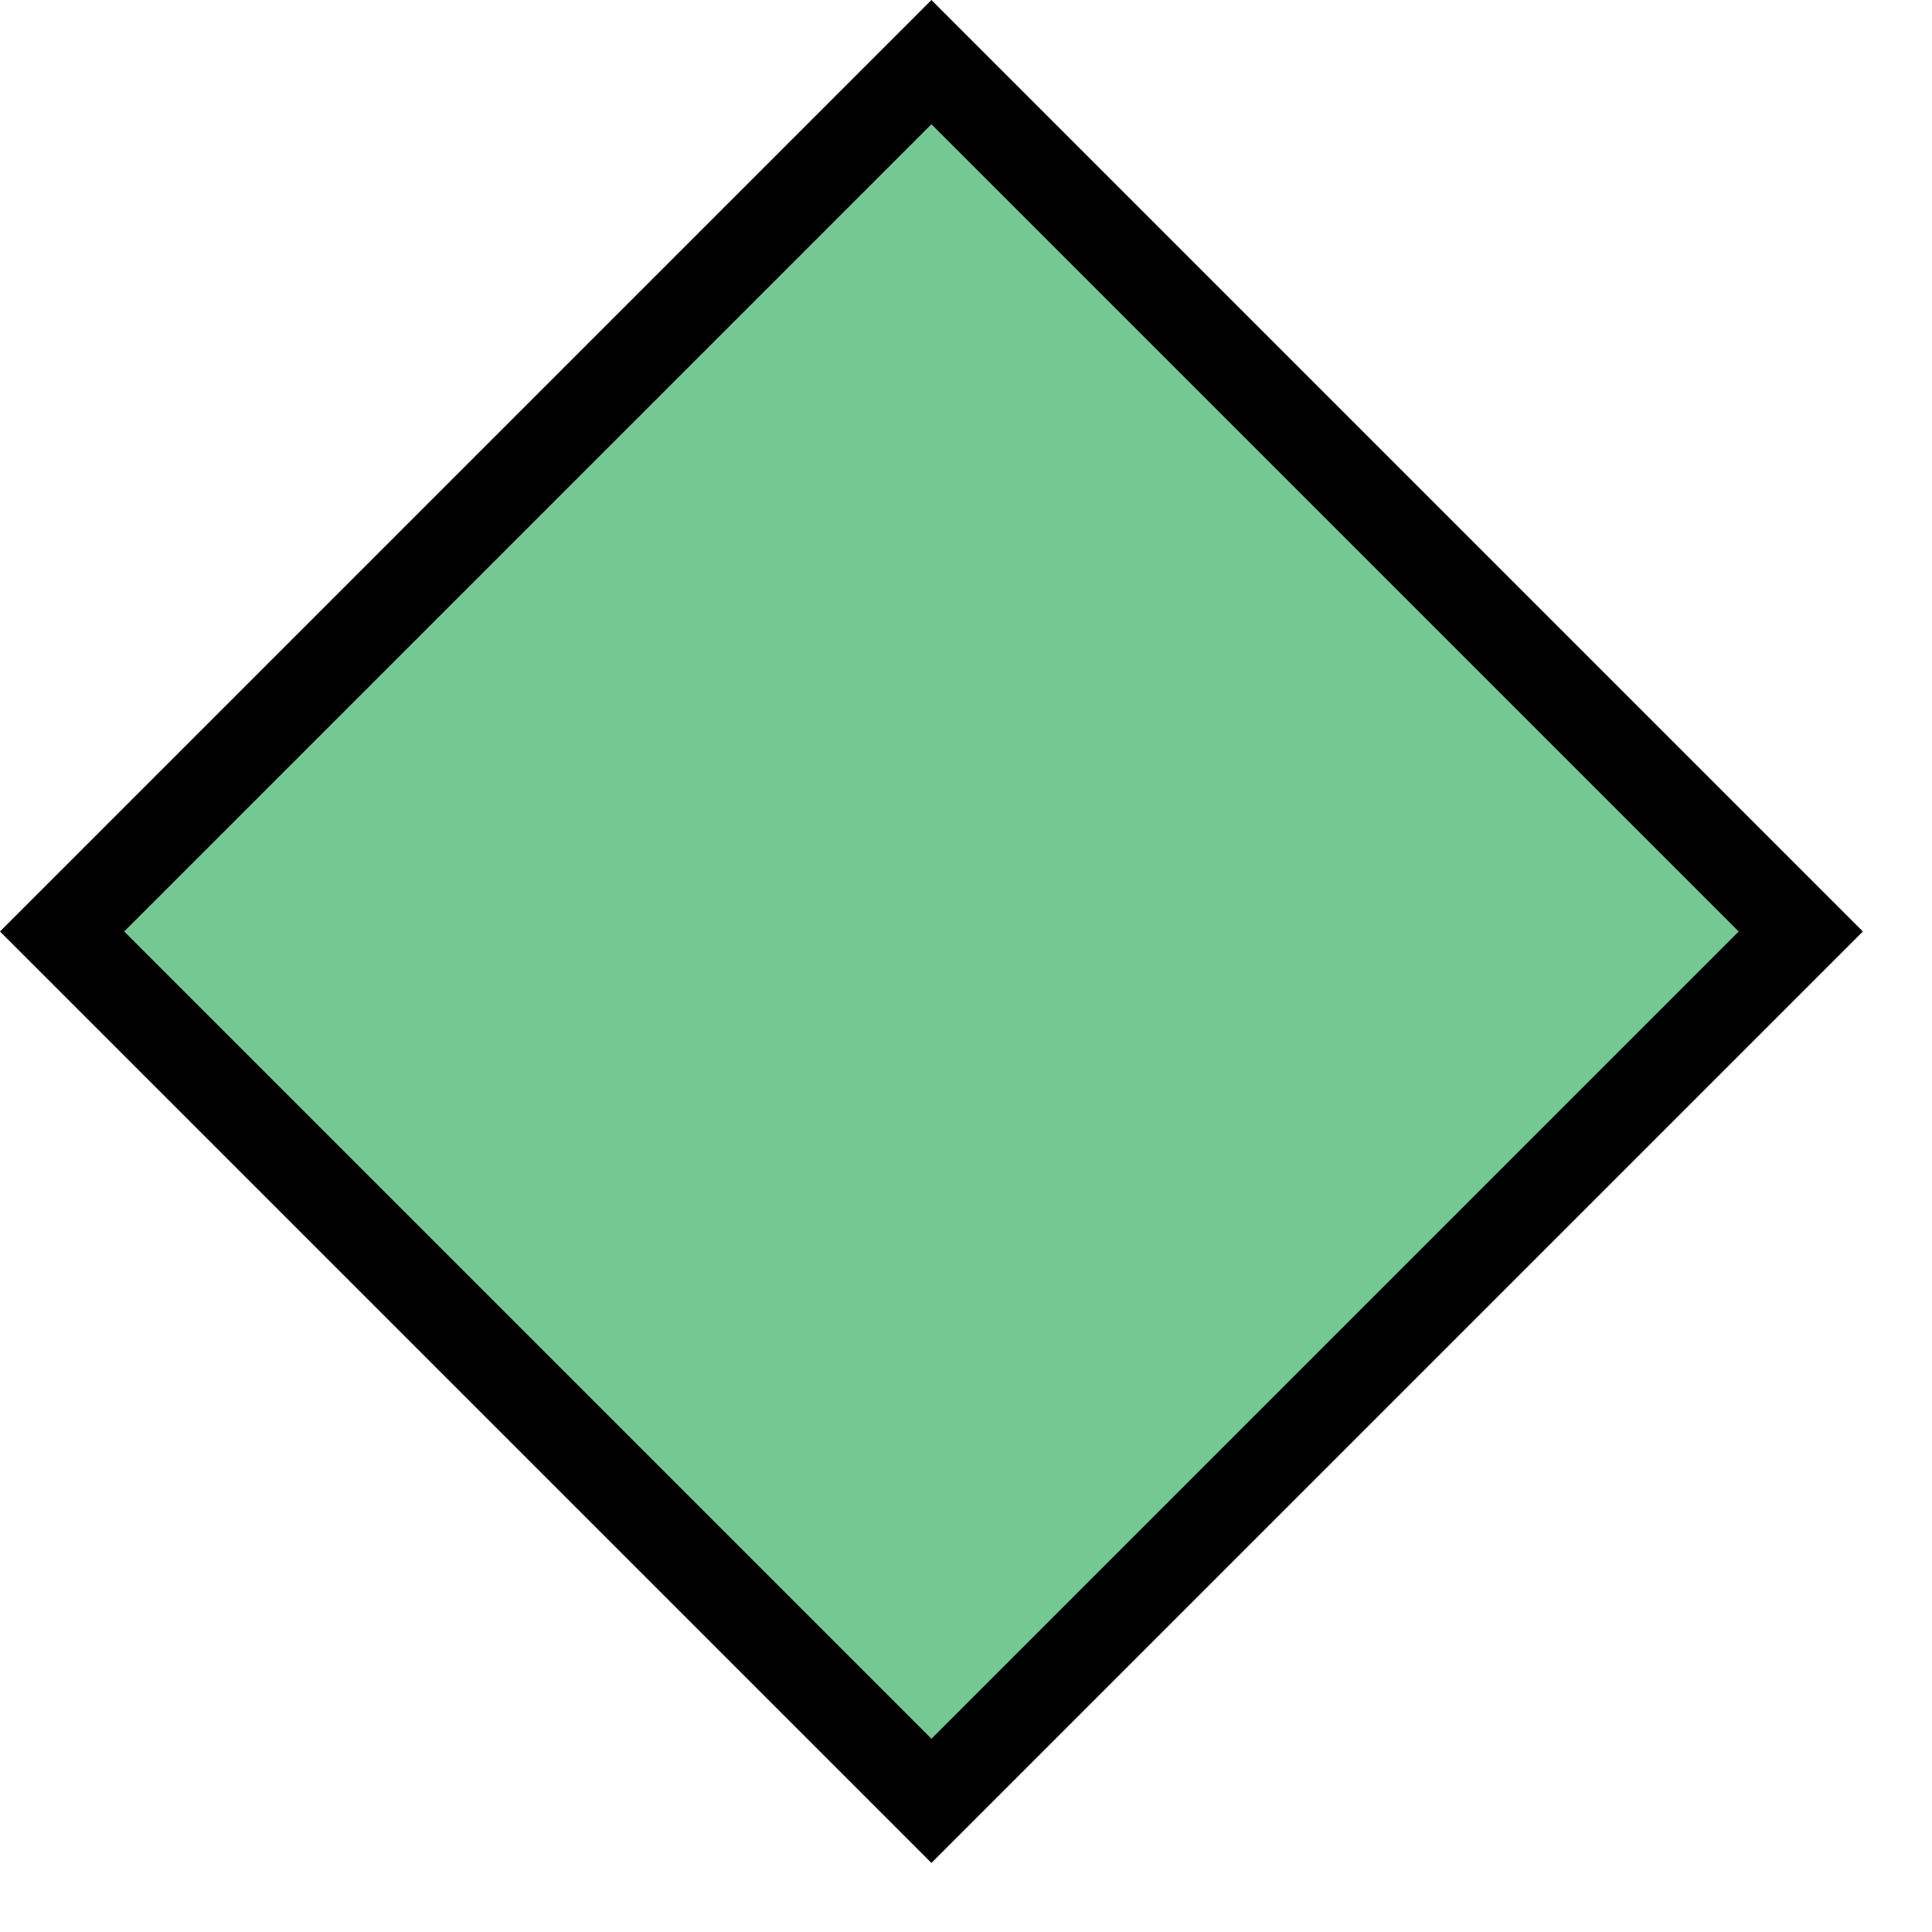 <svg width="22" height="22" viewBox="0 0 22 22" fill="none" xmlns="http://www.w3.org/2000/svg">
<rect x="0.707" y="10.607" width="14" height="14" transform="rotate(-45 0.707 10.607)" fill="#76C893" stroke="black"/>
</svg>
